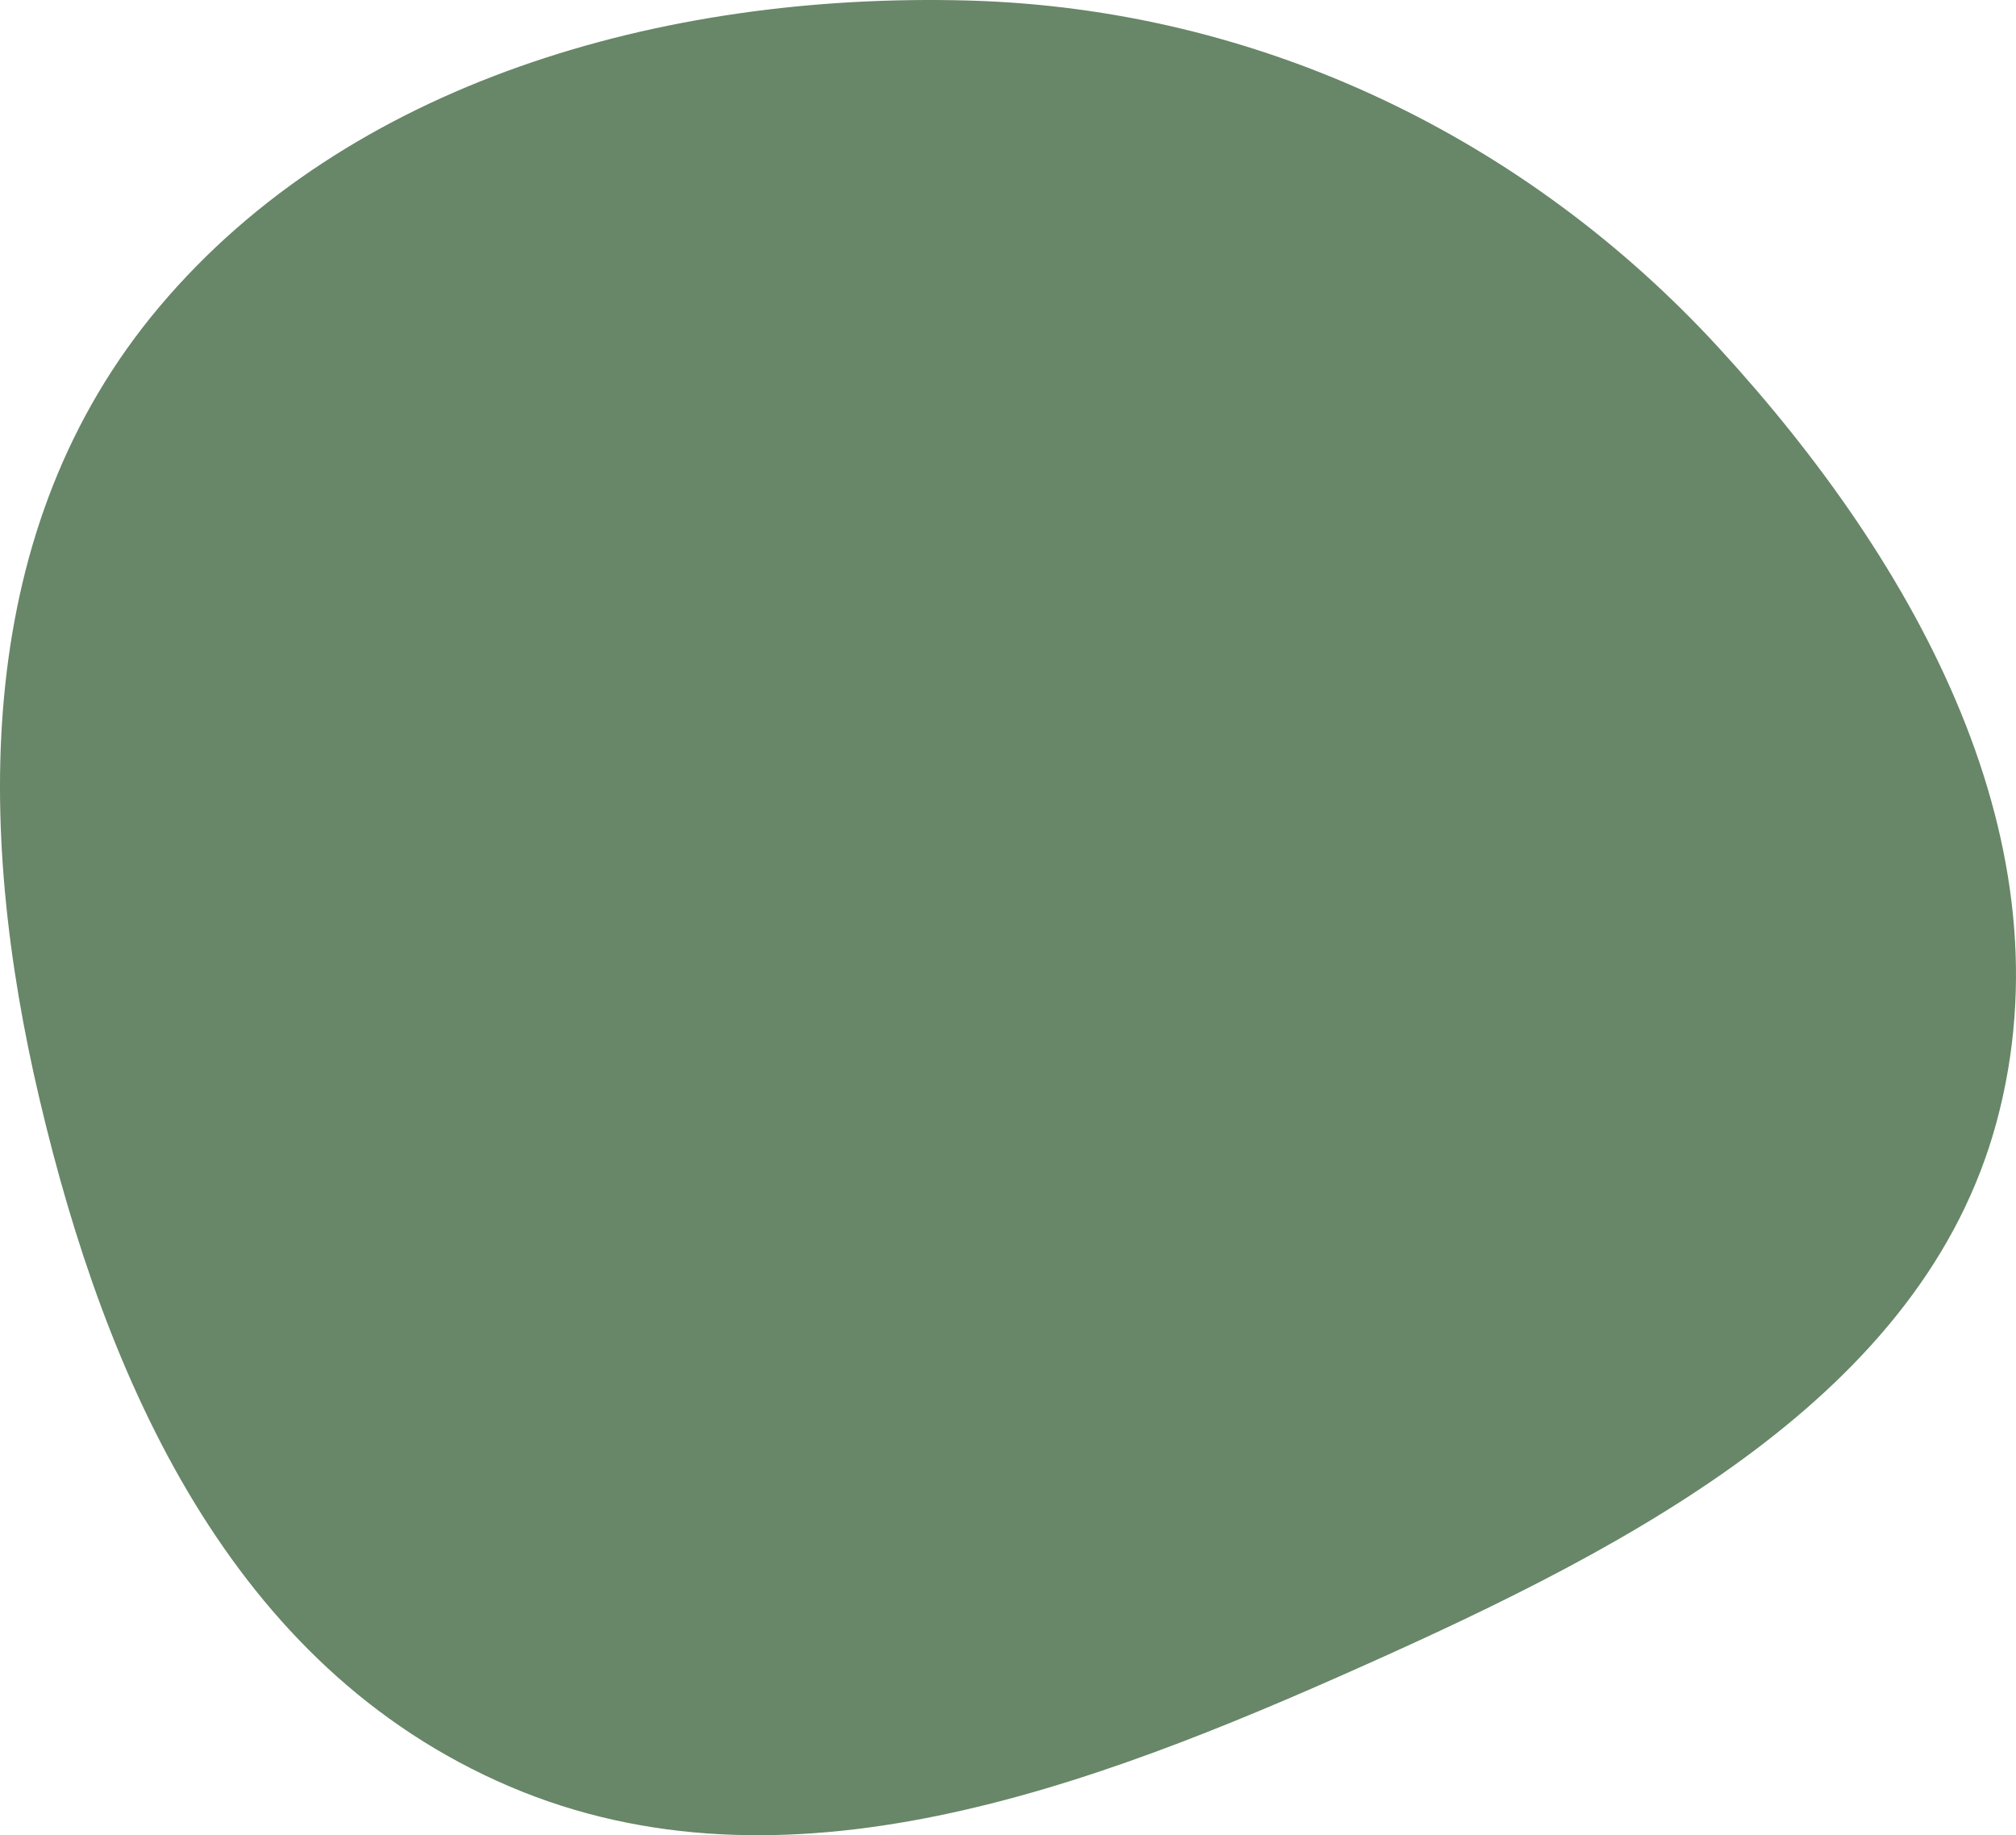 <svg width="89" height="81" viewBox="0 0 89 81" fill="none" xmlns="http://www.w3.org/2000/svg">
<path fill-rule="evenodd" clip-rule="evenodd" d="M42.699 0.022C55.694 0.367 67.452 6.172 75.881 15.353C84.709 24.967 91.453 37.269 88.143 49.519C84.893 61.547 72.207 68.153 60.161 73.532C48.118 78.91 34.62 84.03 22.481 78.841C10.167 73.577 4.661 60.851 1.758 48.566C-1.106 36.445 -1.194 23.299 7.048 13.527C15.369 3.66 29.199 -0.336 42.699 0.022Z" fill="#003300" fill-opacity="0.59"/>
</svg>
